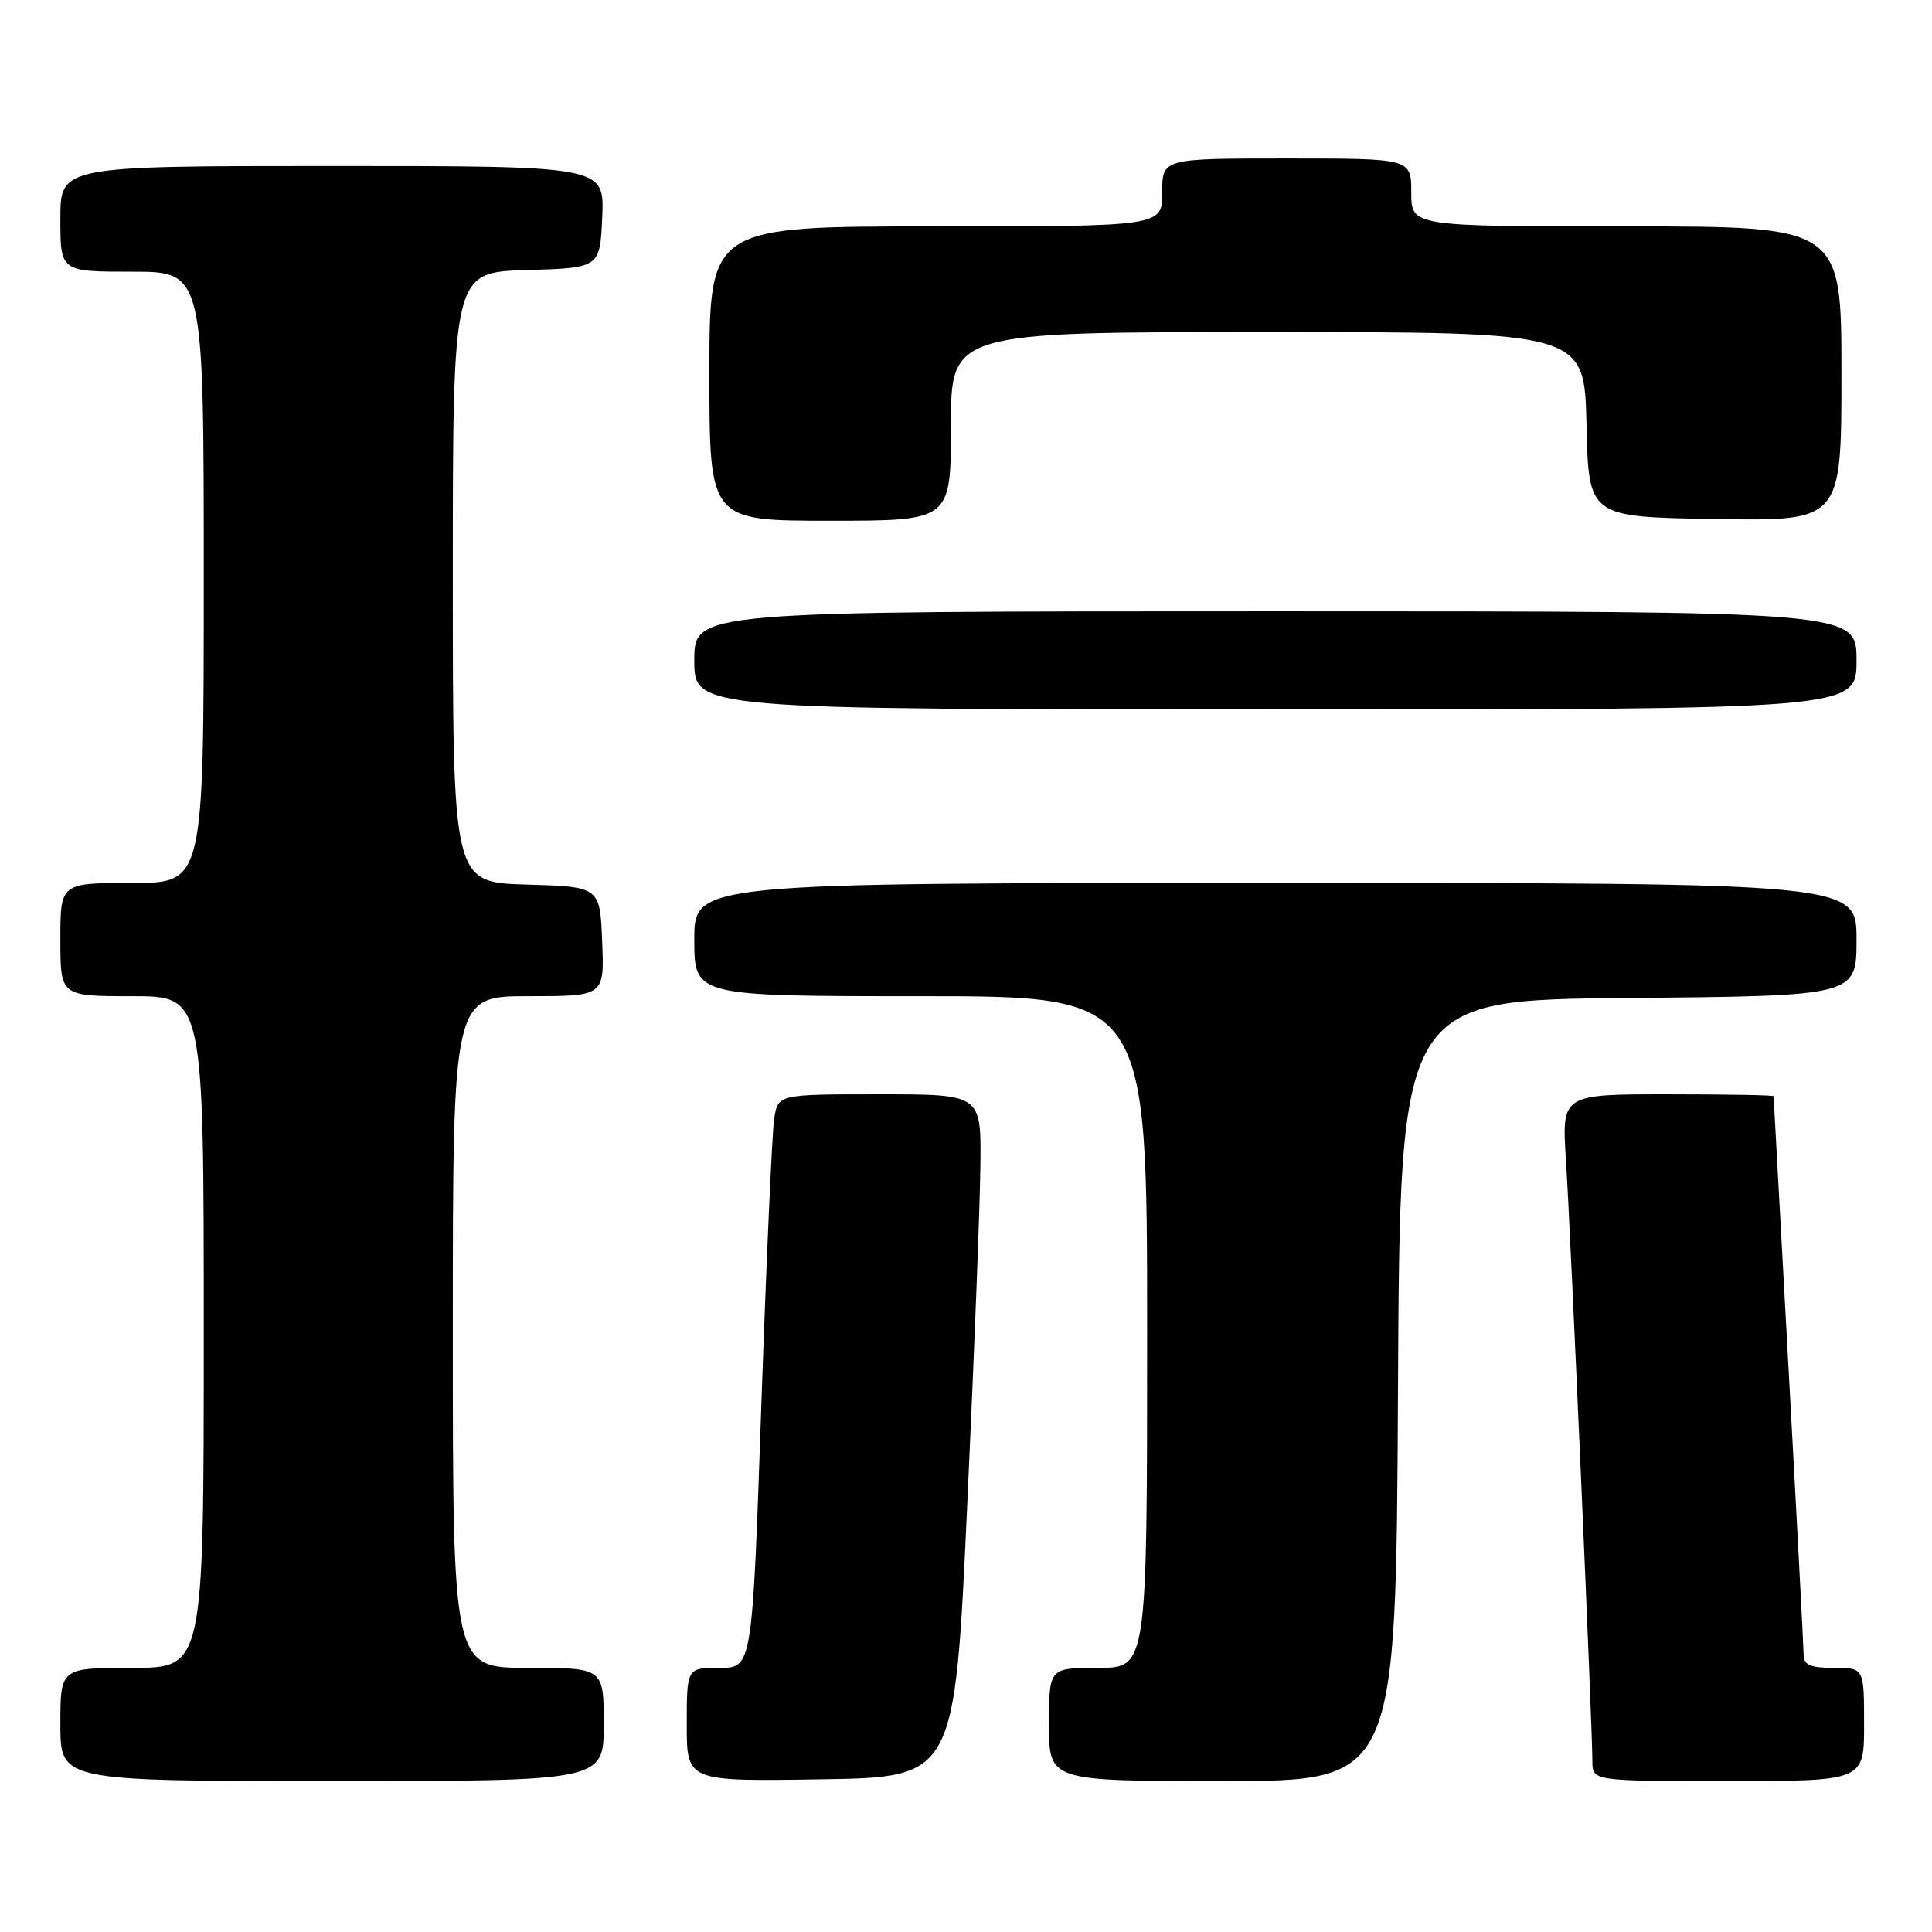 <?xml version="1.0" encoding="UTF-8" standalone="no"?>
<!DOCTYPE svg PUBLIC "-//W3C//DTD SVG 1.1//EN" "http://www.w3.org/Graphics/SVG/1.1/DTD/svg11.dtd" >
<svg xmlns="http://www.w3.org/2000/svg" xmlns:xlink="http://www.w3.org/1999/xlink" version="1.1" viewBox="0 0 256 256">
 <g >
 <path fill="currentColor"
d=" M 80.00 228.50 C 80.00 221.00 80.00 221.00 70.00 221.00 C 60.00 221.00 60.00 221.00 60.00 176.50 C 60.00 132.00 60.00 132.00 70.04 132.00 C 80.09 132.00 80.09 132.00 79.79 124.75 C 79.50 117.50 79.50 117.50 69.75 117.21 C 60.00 116.93 60.00 116.93 60.00 76.50 C 60.00 36.07 60.00 36.07 69.75 35.79 C 79.50 35.50 79.50 35.50 79.80 28.75 C 80.09 22.00 80.09 22.00 44.05 22.00 C 8.00 22.00 8.00 22.00 8.00 29.00 C 8.00 36.00 8.00 36.00 17.50 36.00 C 27.00 36.00 27.00 36.00 27.00 76.50 C 27.00 117.00 27.00 117.00 17.50 117.00 C 8.00 117.00 8.00 117.00 8.00 124.50 C 8.00 132.00 8.00 132.00 17.50 132.00 C 27.00 132.00 27.00 132.00 27.00 176.50 C 27.00 221.00 27.00 221.00 17.50 221.00 C 8.00 221.00 8.00 221.00 8.00 228.50 C 8.00 236.00 8.00 236.00 44.00 236.00 C 80.00 236.00 80.00 236.00 80.00 228.50 Z  M 128.16 199.50 C 129.08 179.70 129.87 159.34 129.91 154.25 C 130.00 145.00 130.00 145.00 116.55 145.00 C 103.09 145.00 103.09 145.00 102.58 148.25 C 102.31 150.04 101.54 167.14 100.88 186.25 C 99.68 221.00 99.68 221.00 95.34 221.00 C 91.00 221.00 91.00 221.00 91.00 228.52 C 91.00 236.05 91.00 236.05 108.75 235.77 C 126.50 235.50 126.50 235.50 128.16 199.50 Z  M 185.24 184.25 C 185.50 132.50 185.50 132.50 215.75 132.24 C 246.00 131.97 246.00 131.97 246.00 124.49 C 246.00 117.00 246.00 117.00 169.00 117.00 C 92.00 117.00 92.00 117.00 92.00 124.50 C 92.00 132.00 92.00 132.00 122.00 132.00 C 152.00 132.00 152.00 132.00 152.00 176.50 C 152.00 221.00 152.00 221.00 145.50 221.00 C 139.00 221.00 139.00 221.00 139.00 228.50 C 139.00 236.00 139.00 236.00 161.99 236.00 C 184.98 236.00 184.98 236.00 185.24 184.25 Z  M 247.00 228.50 C 247.00 221.00 247.00 221.00 243.00 221.00 C 239.86 221.00 239.00 220.62 238.99 219.25 C 238.98 218.29 238.09 201.30 237.00 181.50 C 235.91 161.70 235.02 145.39 235.01 145.25 C 235.01 145.11 228.68 145.00 220.96 145.00 C 206.93 145.00 206.93 145.00 207.50 153.75 C 208.10 163.08 211.00 228.95 211.00 233.37 C 211.00 236.00 211.00 236.00 229.00 236.00 C 247.00 236.00 247.00 236.00 247.00 228.50 Z  M 246.00 87.50 C 246.00 81.00 246.00 81.00 169.00 81.00 C 92.00 81.00 92.00 81.00 92.00 87.50 C 92.00 94.00 92.00 94.00 169.00 94.00 C 246.00 94.00 246.00 94.00 246.00 87.50 Z  M 126.00 56.50 C 126.00 44.00 126.00 44.00 167.97 44.00 C 209.94 44.00 209.94 44.00 210.22 56.25 C 210.50 68.50 210.50 68.50 227.25 68.77 C 244.00 69.05 244.00 69.05 244.00 49.52 C 244.00 30.00 244.00 30.00 215.50 30.00 C 187.00 30.00 187.00 30.00 187.00 25.50 C 187.00 21.00 187.00 21.00 170.50 21.00 C 154.00 21.00 154.00 21.00 154.00 25.50 C 154.00 30.00 154.00 30.00 124.00 30.00 C 94.00 30.00 94.00 30.00 94.00 49.50 C 94.00 69.00 94.00 69.00 110.00 69.00 C 126.00 69.00 126.00 69.00 126.00 56.50 Z "/>
</g>
</svg>